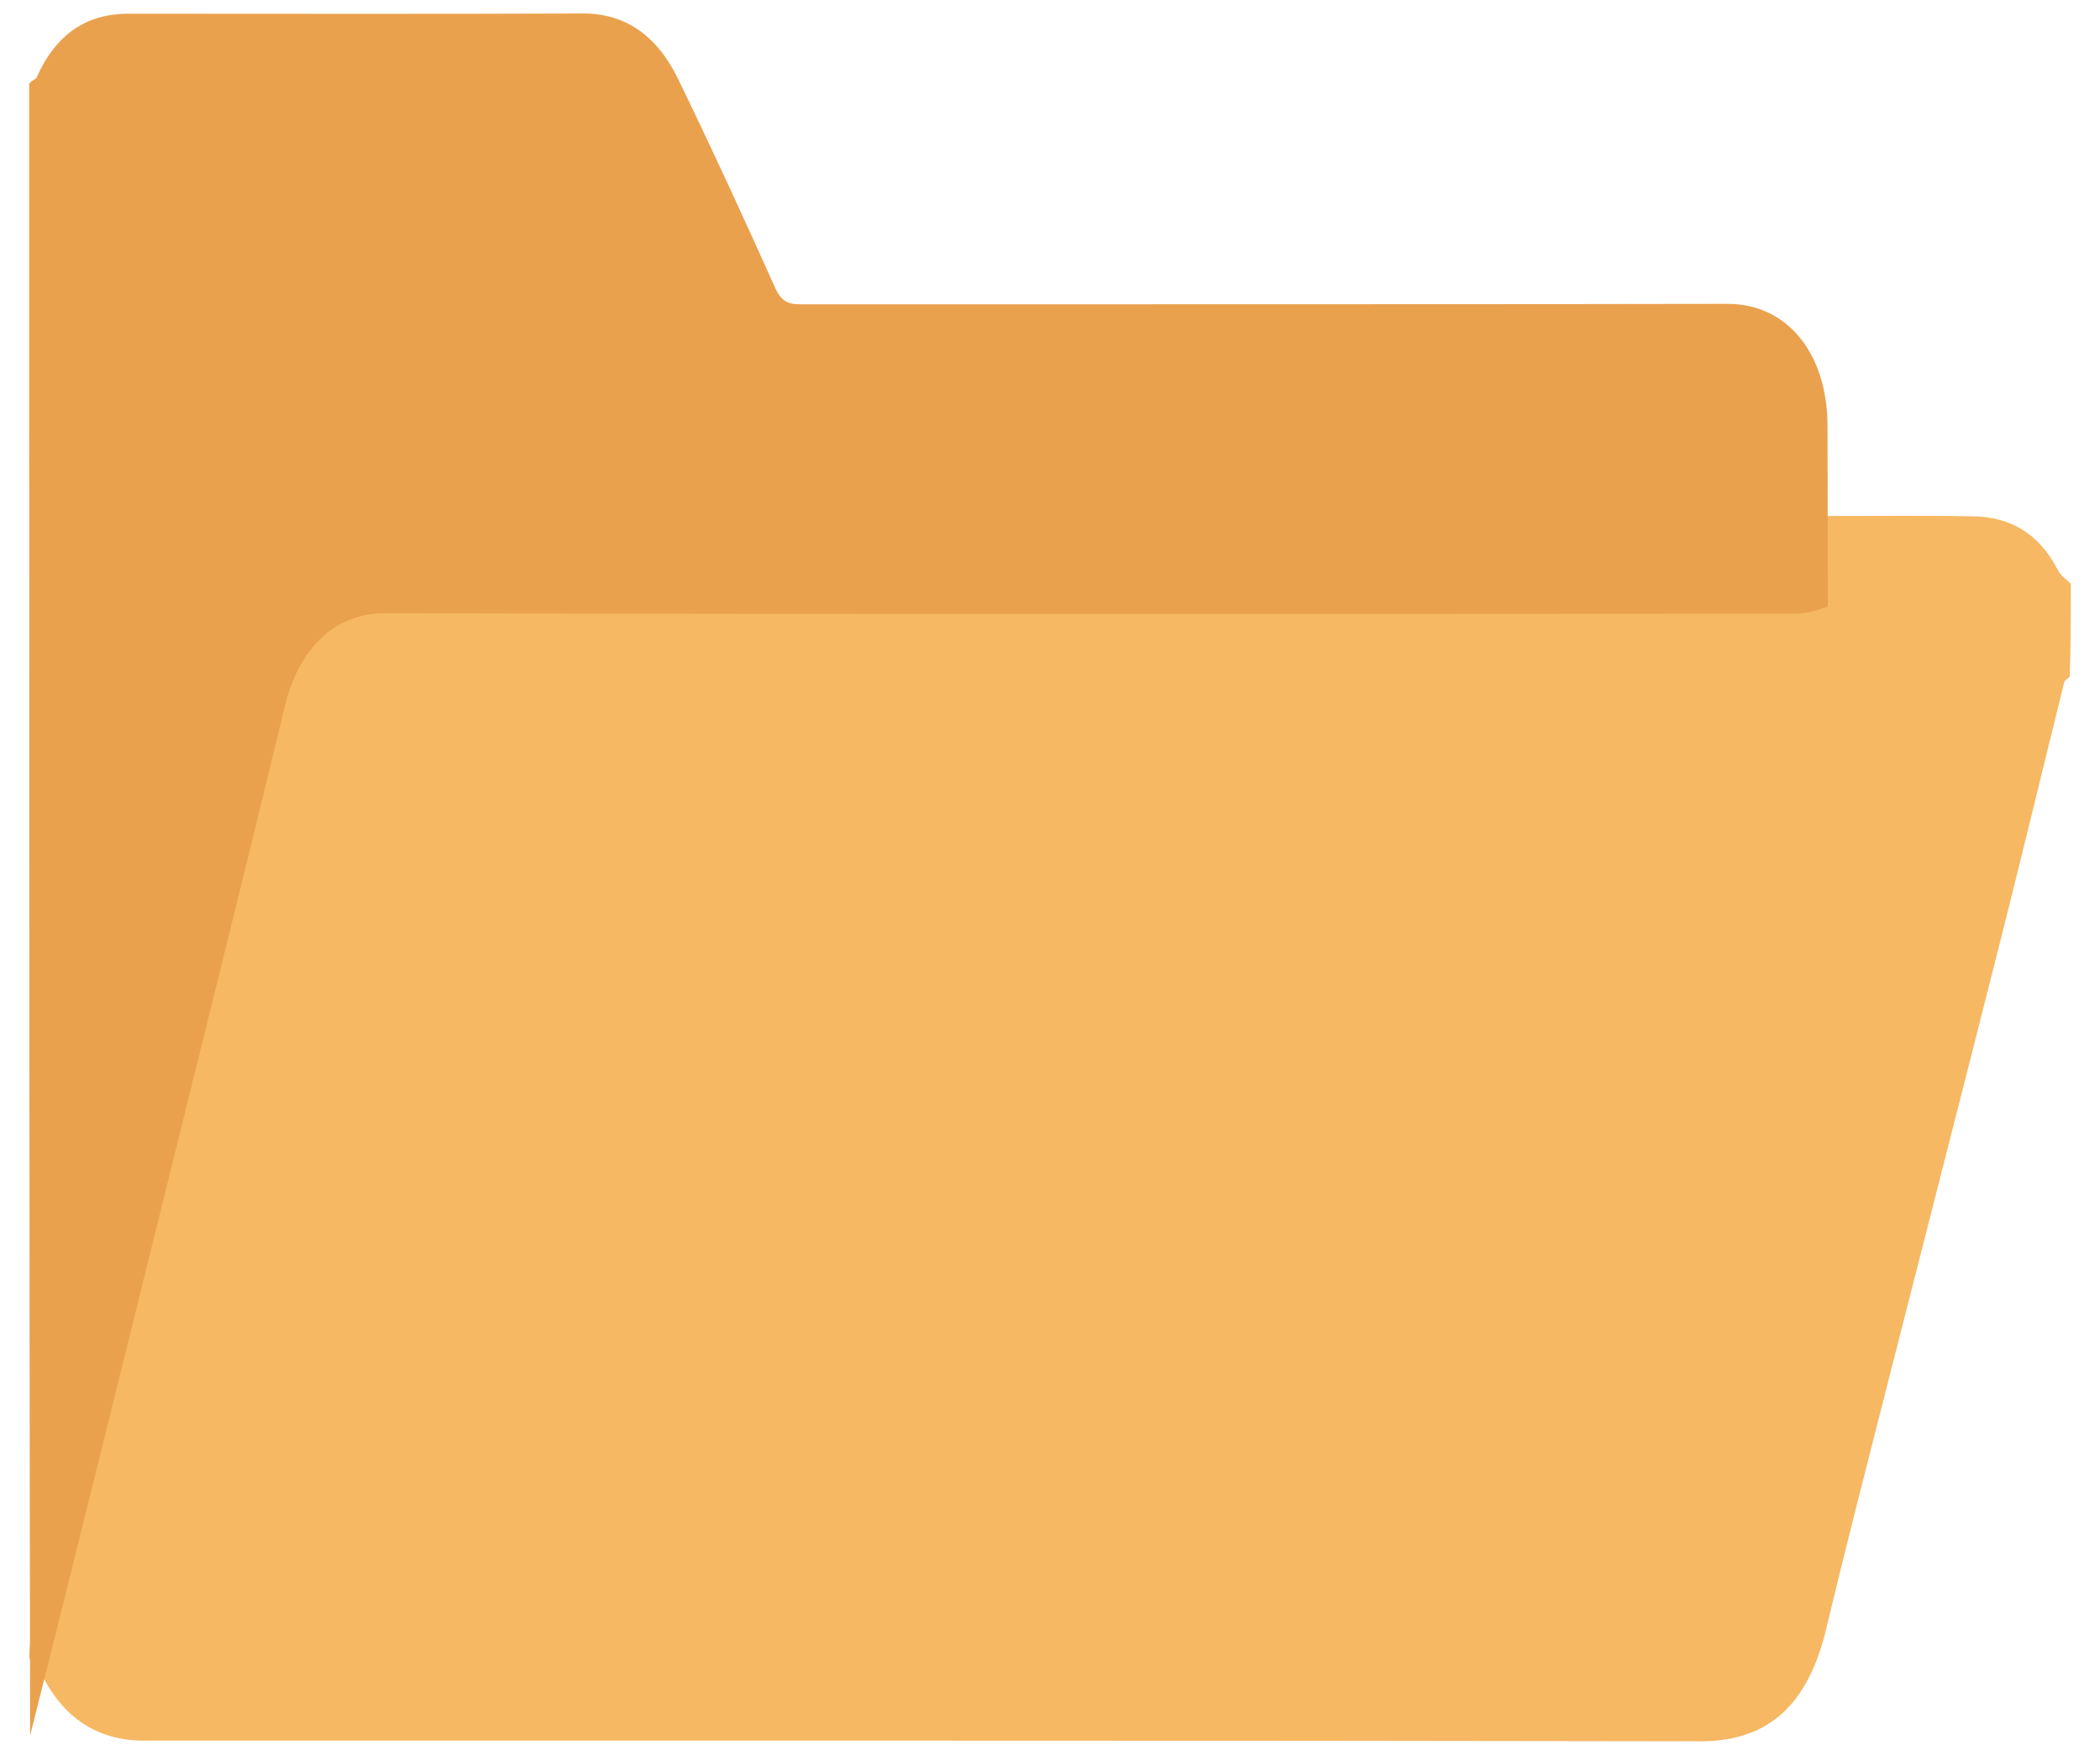 <svg width="36" height="30" viewBox="0 0 36 30" fill="none" xmlns="http://www.w3.org/2000/svg">
<path d="M35.5 10.008C35.5 10.535 35.5 11.062 35.48 11.601C35.434 11.639 35.394 11.662 35.386 11.696C35.027 13.145 34.678 14.598 34.313 16.044C33.666 18.606 33.008 21.163 32.357 23.724C32.002 25.12 31.642 26.514 31.307 27.917C30.99 29.245 30.294 29.848 29.149 29.846C20.255 29.829 11.362 29.838 2.468 29.835C1.671 29.834 1.047 29.448 0.655 28.574C0.627 28.51 0.553 28.476 0.5 28.428C0.5 28.365 0.5 28.303 0.516 28.186C1.256 25.208 1.981 22.285 2.704 19.36C3.434 16.41 4.17 13.461 4.885 10.505C5.111 9.567 5.701 8.914 6.603 8.917C14.658 8.937 22.713 8.929 30.768 8.925C30.958 8.925 31.148 8.871 31.369 8.844C32.216 8.846 33.032 8.832 33.847 8.851C34.442 8.865 34.946 9.123 35.277 9.77C35.327 9.868 35.425 9.93 35.5 10.008Z" fill="#F6B863"/>
<path d="M0.5 1.436C0.544 1.373 0.612 1.365 0.63 1.324C0.967 0.565 1.504 0.235 2.197 0.235C4.794 0.235 7.392 0.242 9.988 0.231C10.722 0.227 11.265 0.613 11.625 1.354C12.2 2.537 12.752 3.737 13.293 4.943C13.411 5.205 13.562 5.216 13.76 5.216C19.045 5.213 24.331 5.219 29.616 5.208C30.636 5.206 31.324 6.056 31.329 7.29C31.334 8.313 31.331 9.336 31.334 10.398C31.148 10.465 30.958 10.519 30.768 10.519C22.713 10.523 14.658 10.531 6.603 10.511C5.701 10.509 5.111 11.161 4.885 12.099C4.17 15.055 3.434 18.004 2.704 20.955C1.981 23.879 1.256 26.803 0.516 29.75C0.5 20.34 0.5 10.907 0.5 1.436Z" fill="#EAA14E"/>
</svg>
